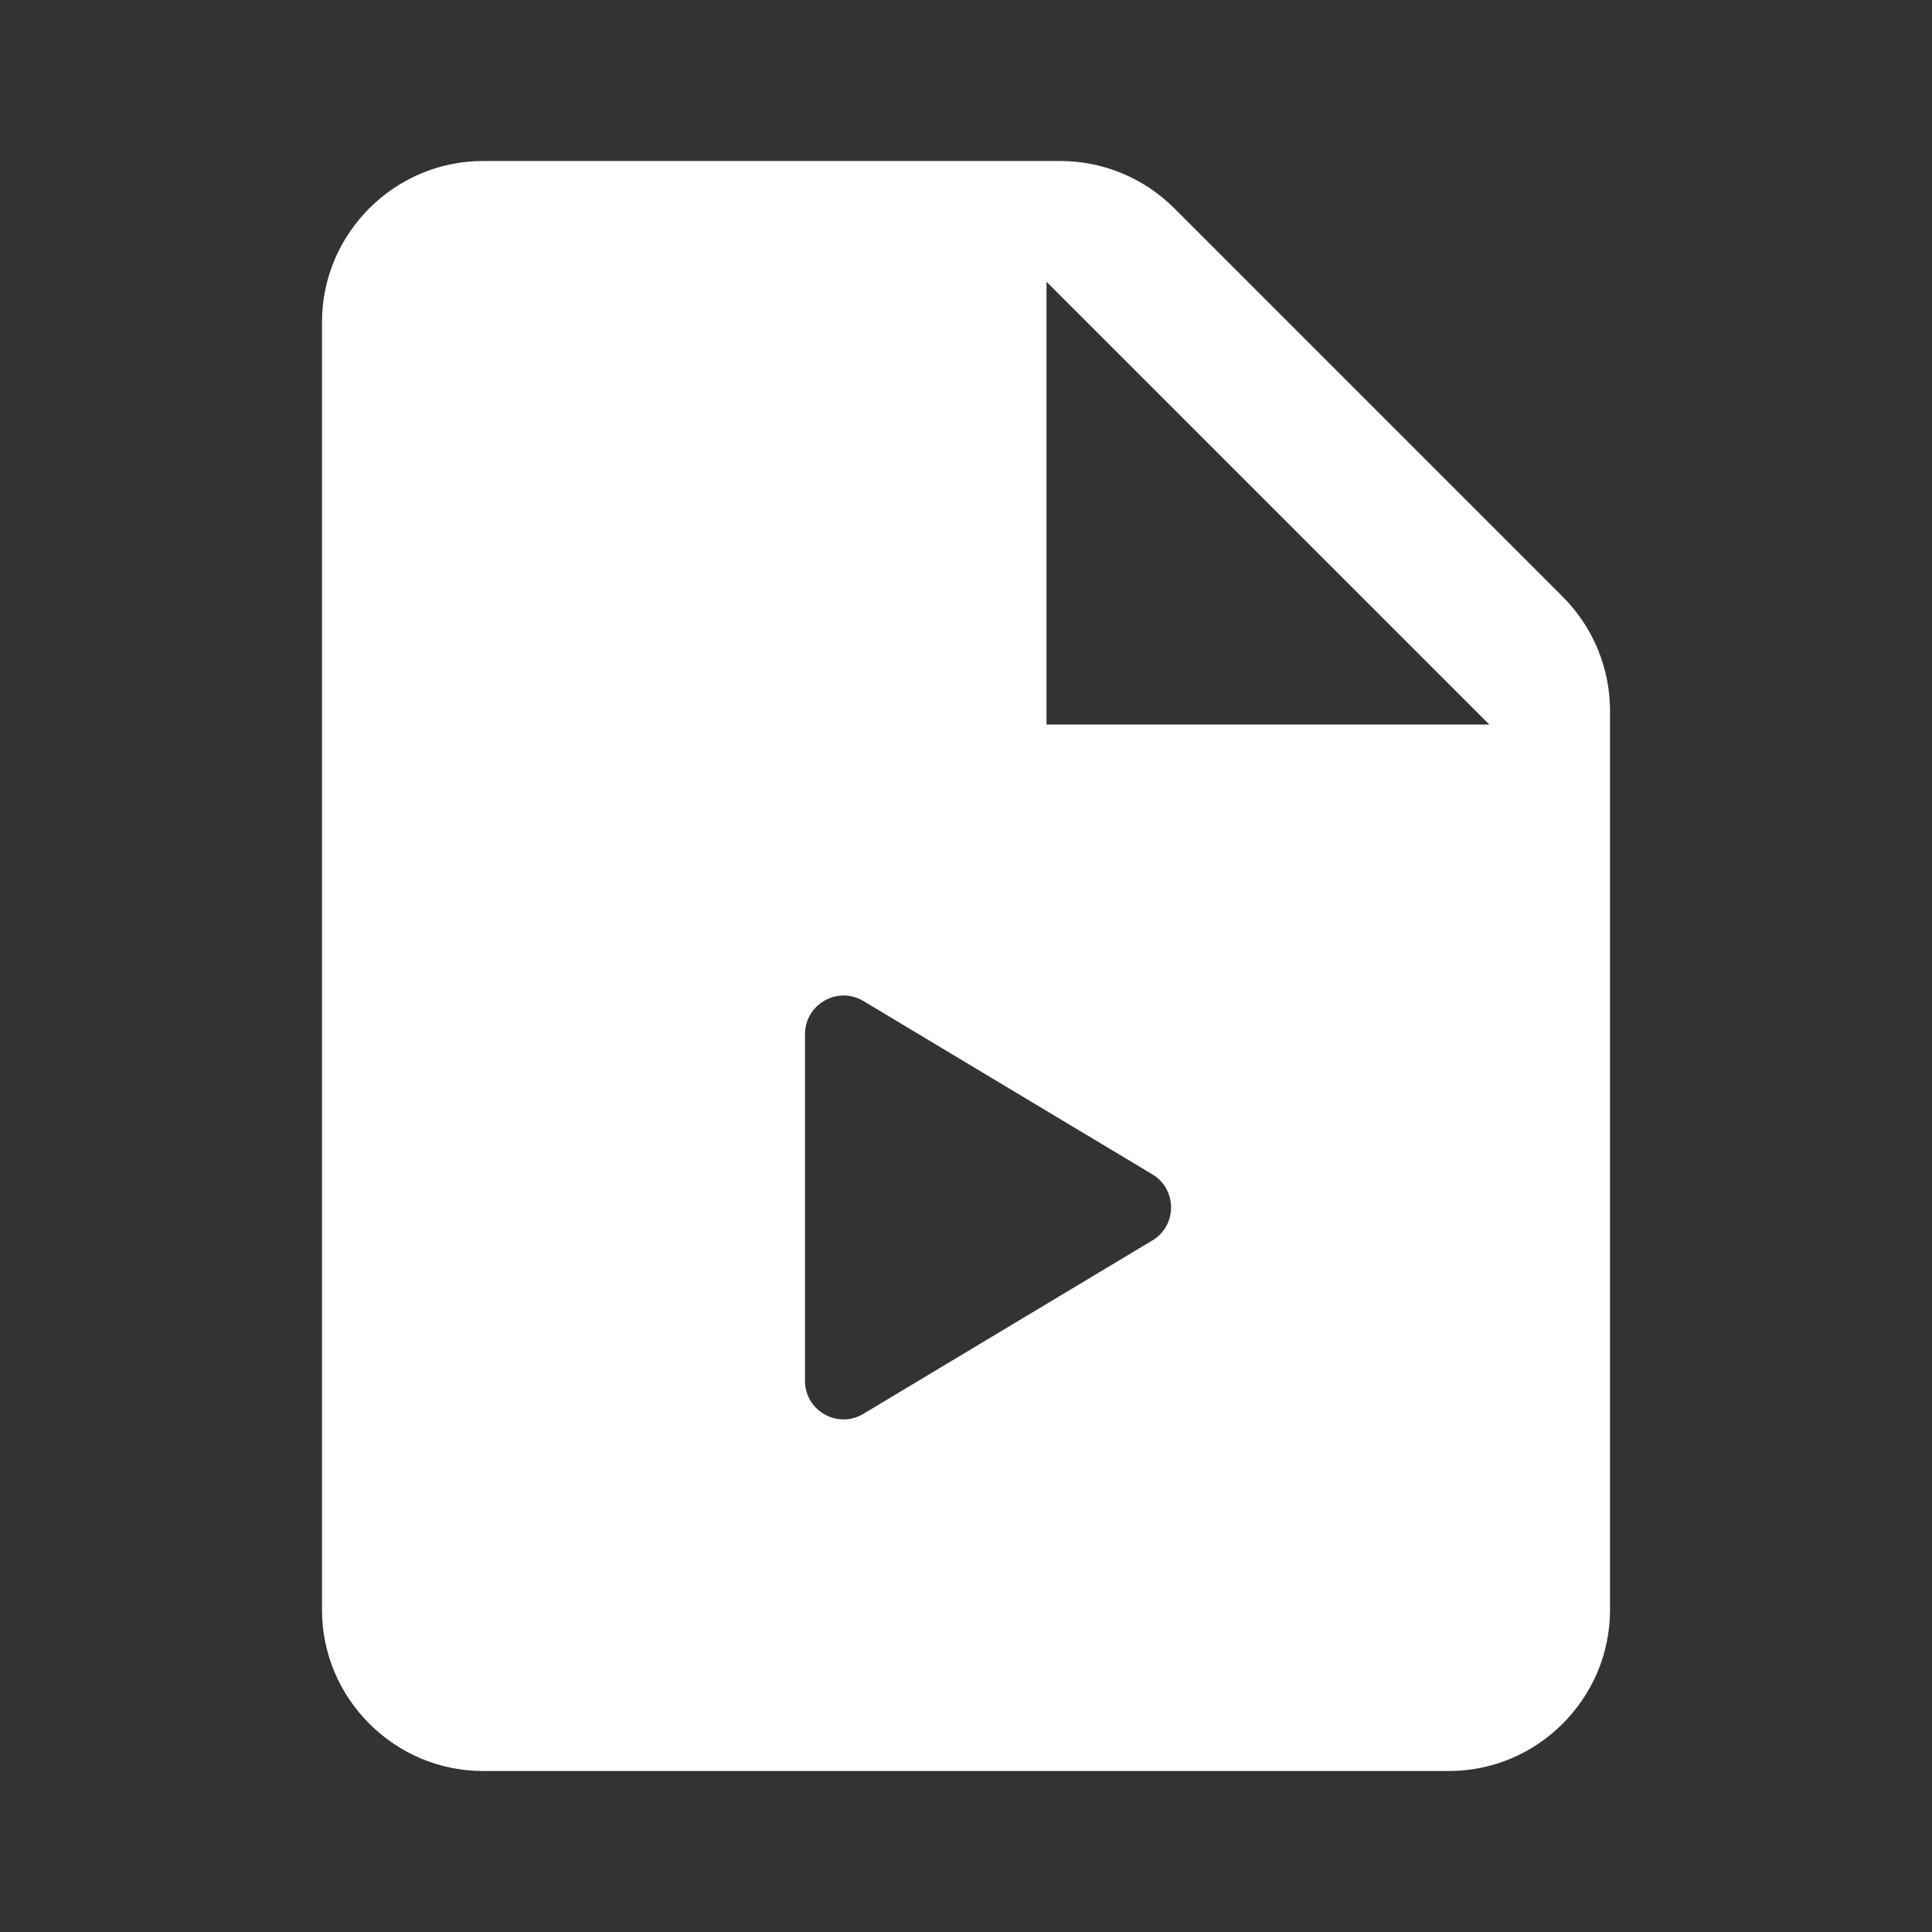 <?xml version="1.0" encoding="UTF-8"?>
<svg xmlns="http://www.w3.org/2000/svg" xmlns:xlink="http://www.w3.org/1999/xlink" viewBox="0 0 48 48" width="48px" height="48px">
<rect x="0" y="0" width="48" height="48" fill="#333333" stroke="none"/>
<g id="surface271906117">
<path style=" stroke:none;fill-rule:nonzero;fill:rgb(100%,100%,100%);fill-opacity:1;" d="M 26.344 4 L 12 4 C 9.801 4 8 5.801 8 8 L 8 40 C 8 42.199 9.801 44 12 44 L 36 44 C 38.199 44 40 42.199 40 40 L 40 17.656 C 40 16.598 39.578 15.578 38.828 14.828 L 29.172 5.172 C 28.422 4.422 27.402 4 26.344 4 Z M 20 34.305 L 20 25.695 C 20 24.949 20.812 24.488 21.453 24.871 L 28.629 29.176 C 29.25 29.547 29.25 30.449 28.629 30.82 L 21.453 35.125 C 20.812 35.512 20 35.051 20 34.305 Z M 26 18 L 26 7 L 37 18 Z M 26 18 "/>
</g>
</svg>
